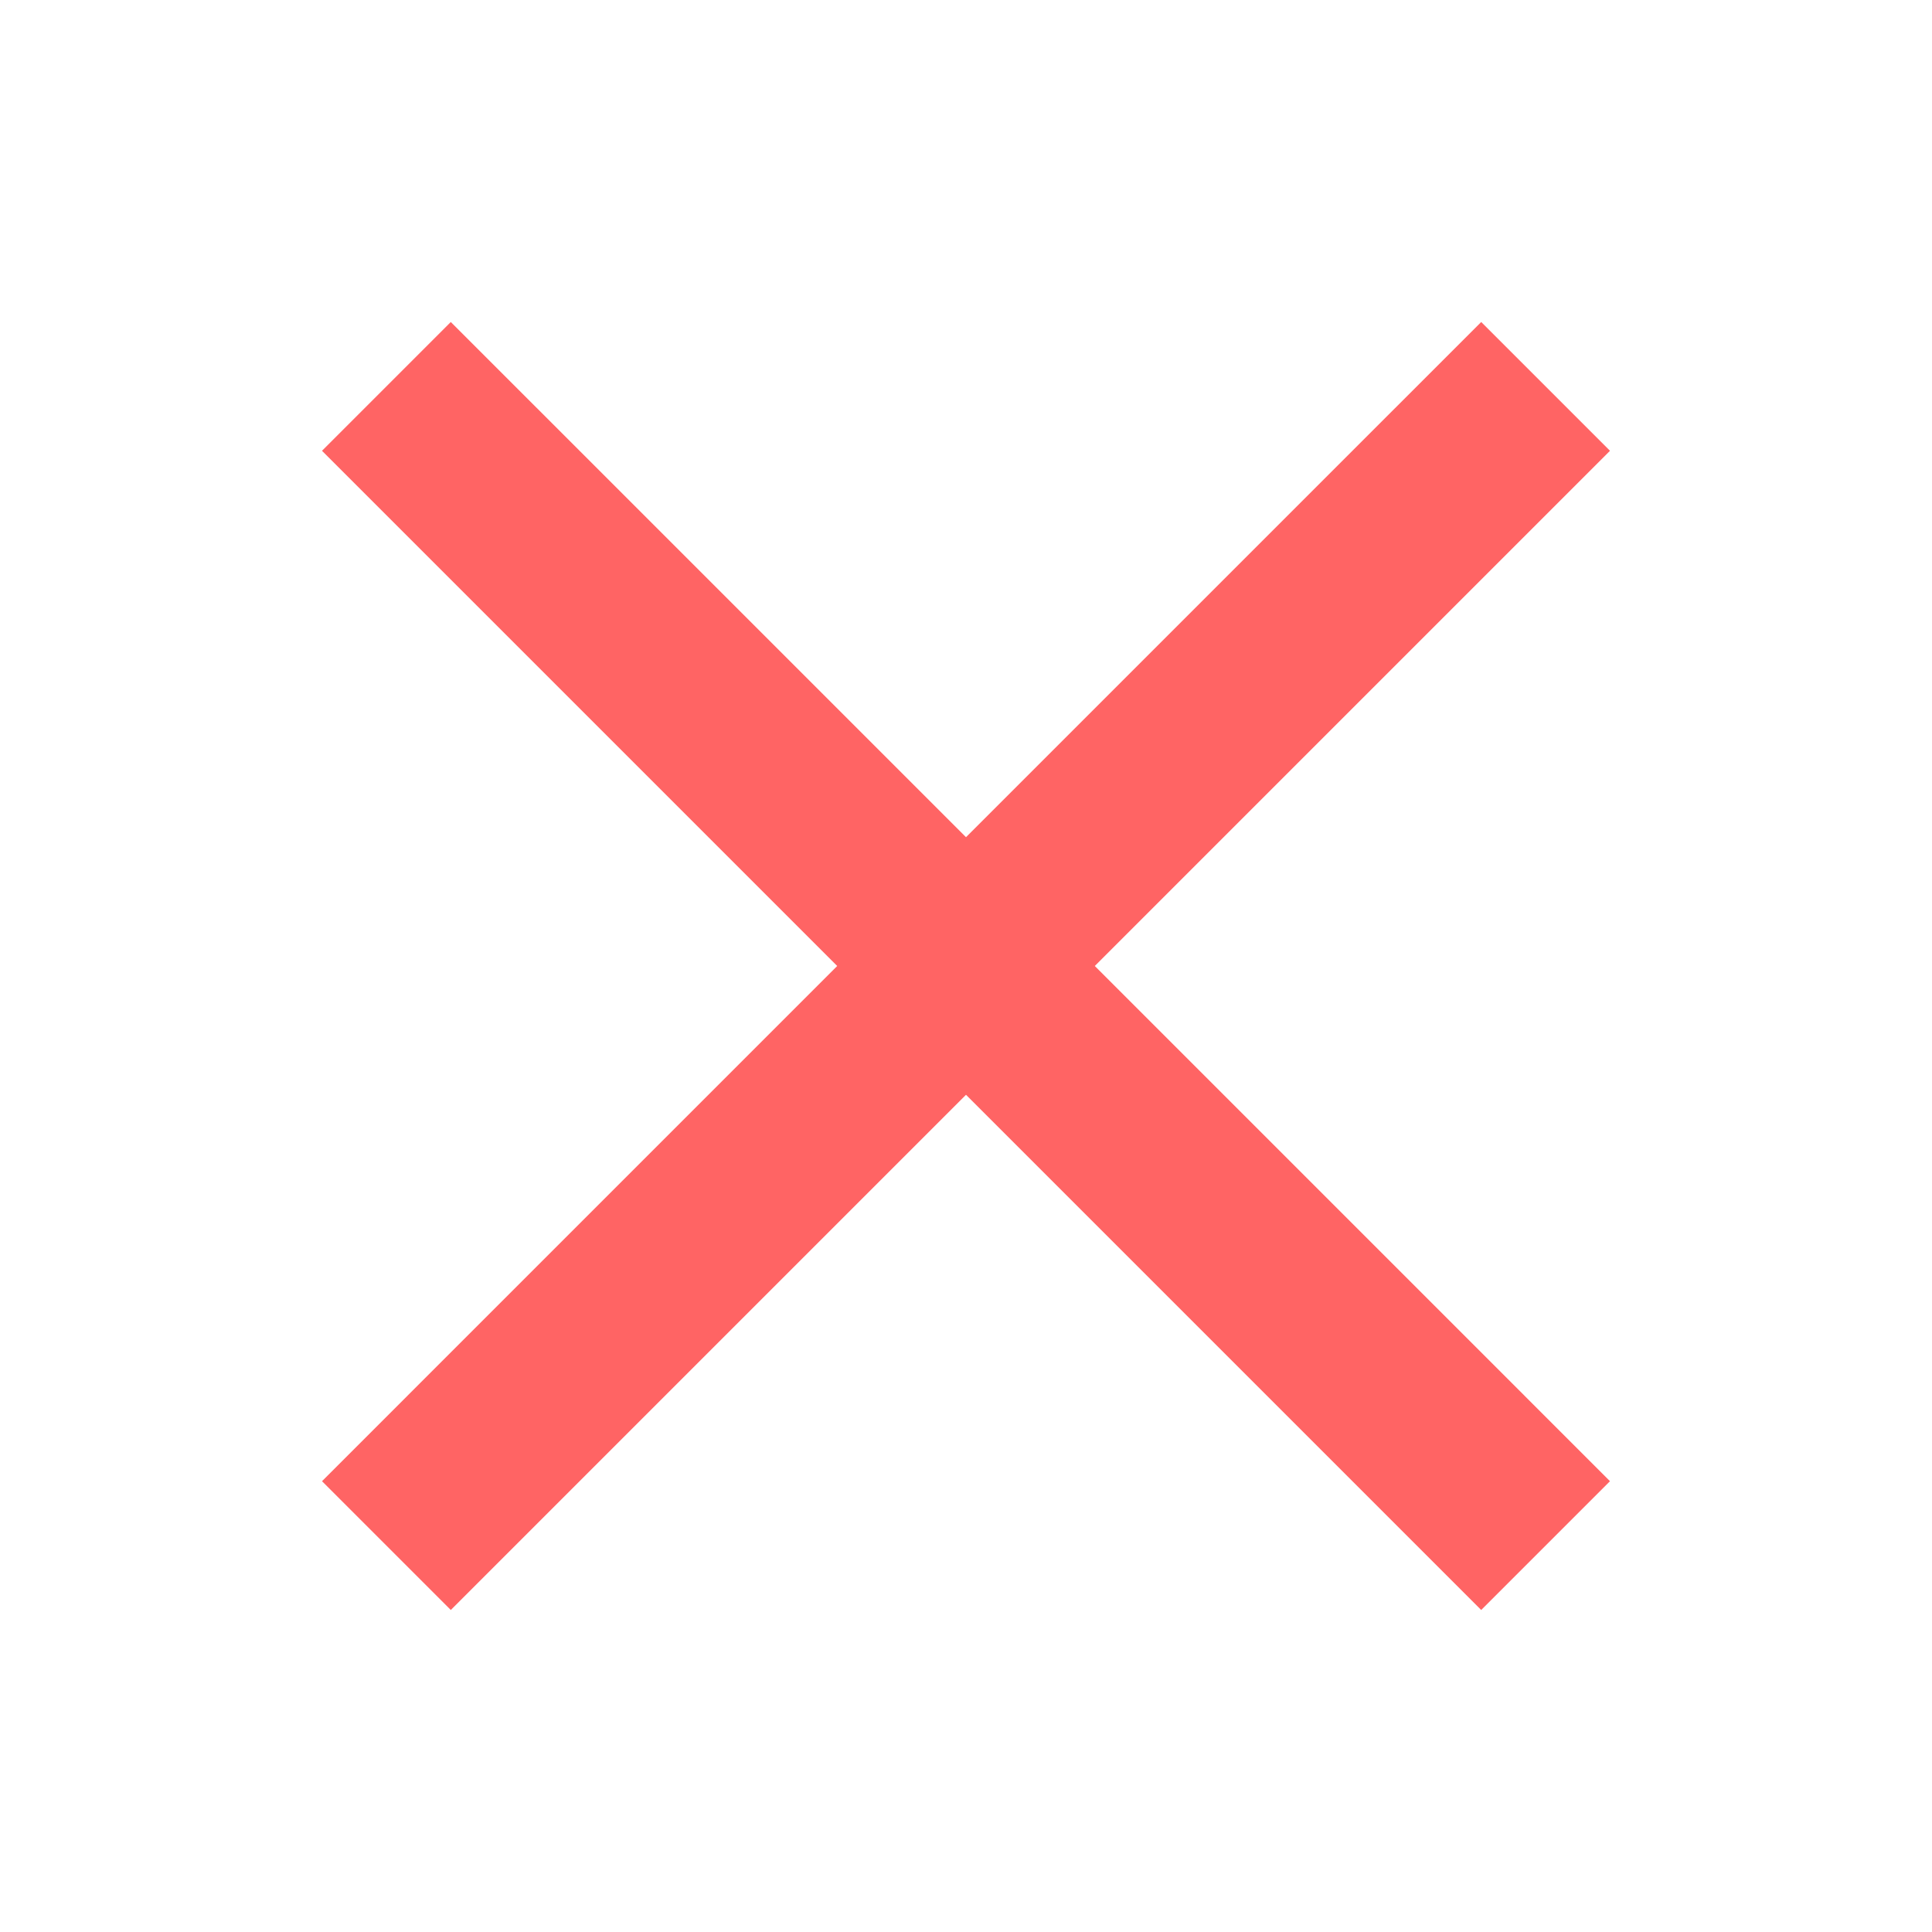 <svg width="18" height="18" viewBox="0 0 18 18" fill="none" xmlns="http://www.w3.org/2000/svg">
<g id="close">
<mask id="mask0_10484_11850" style="mask-type:alpha" maskUnits="userSpaceOnUse" x="0" y="0" width="18" height="18">
<rect id="Bounding box" width="18" height="18" fill="#D9D9D9"/>
</mask>
<g mask="url(#mask0_10484_11850)">
<path id="close_2" d="M4.2 15L3 13.8L7.8 9L3 4.2L4.2 3L9 7.8L13.8 3L15 4.2L10.2 9L15 13.8L13.8 15L9 10.2L4.2 15Z" fill="#FF6464"/>
</g>
</g>
</svg>
